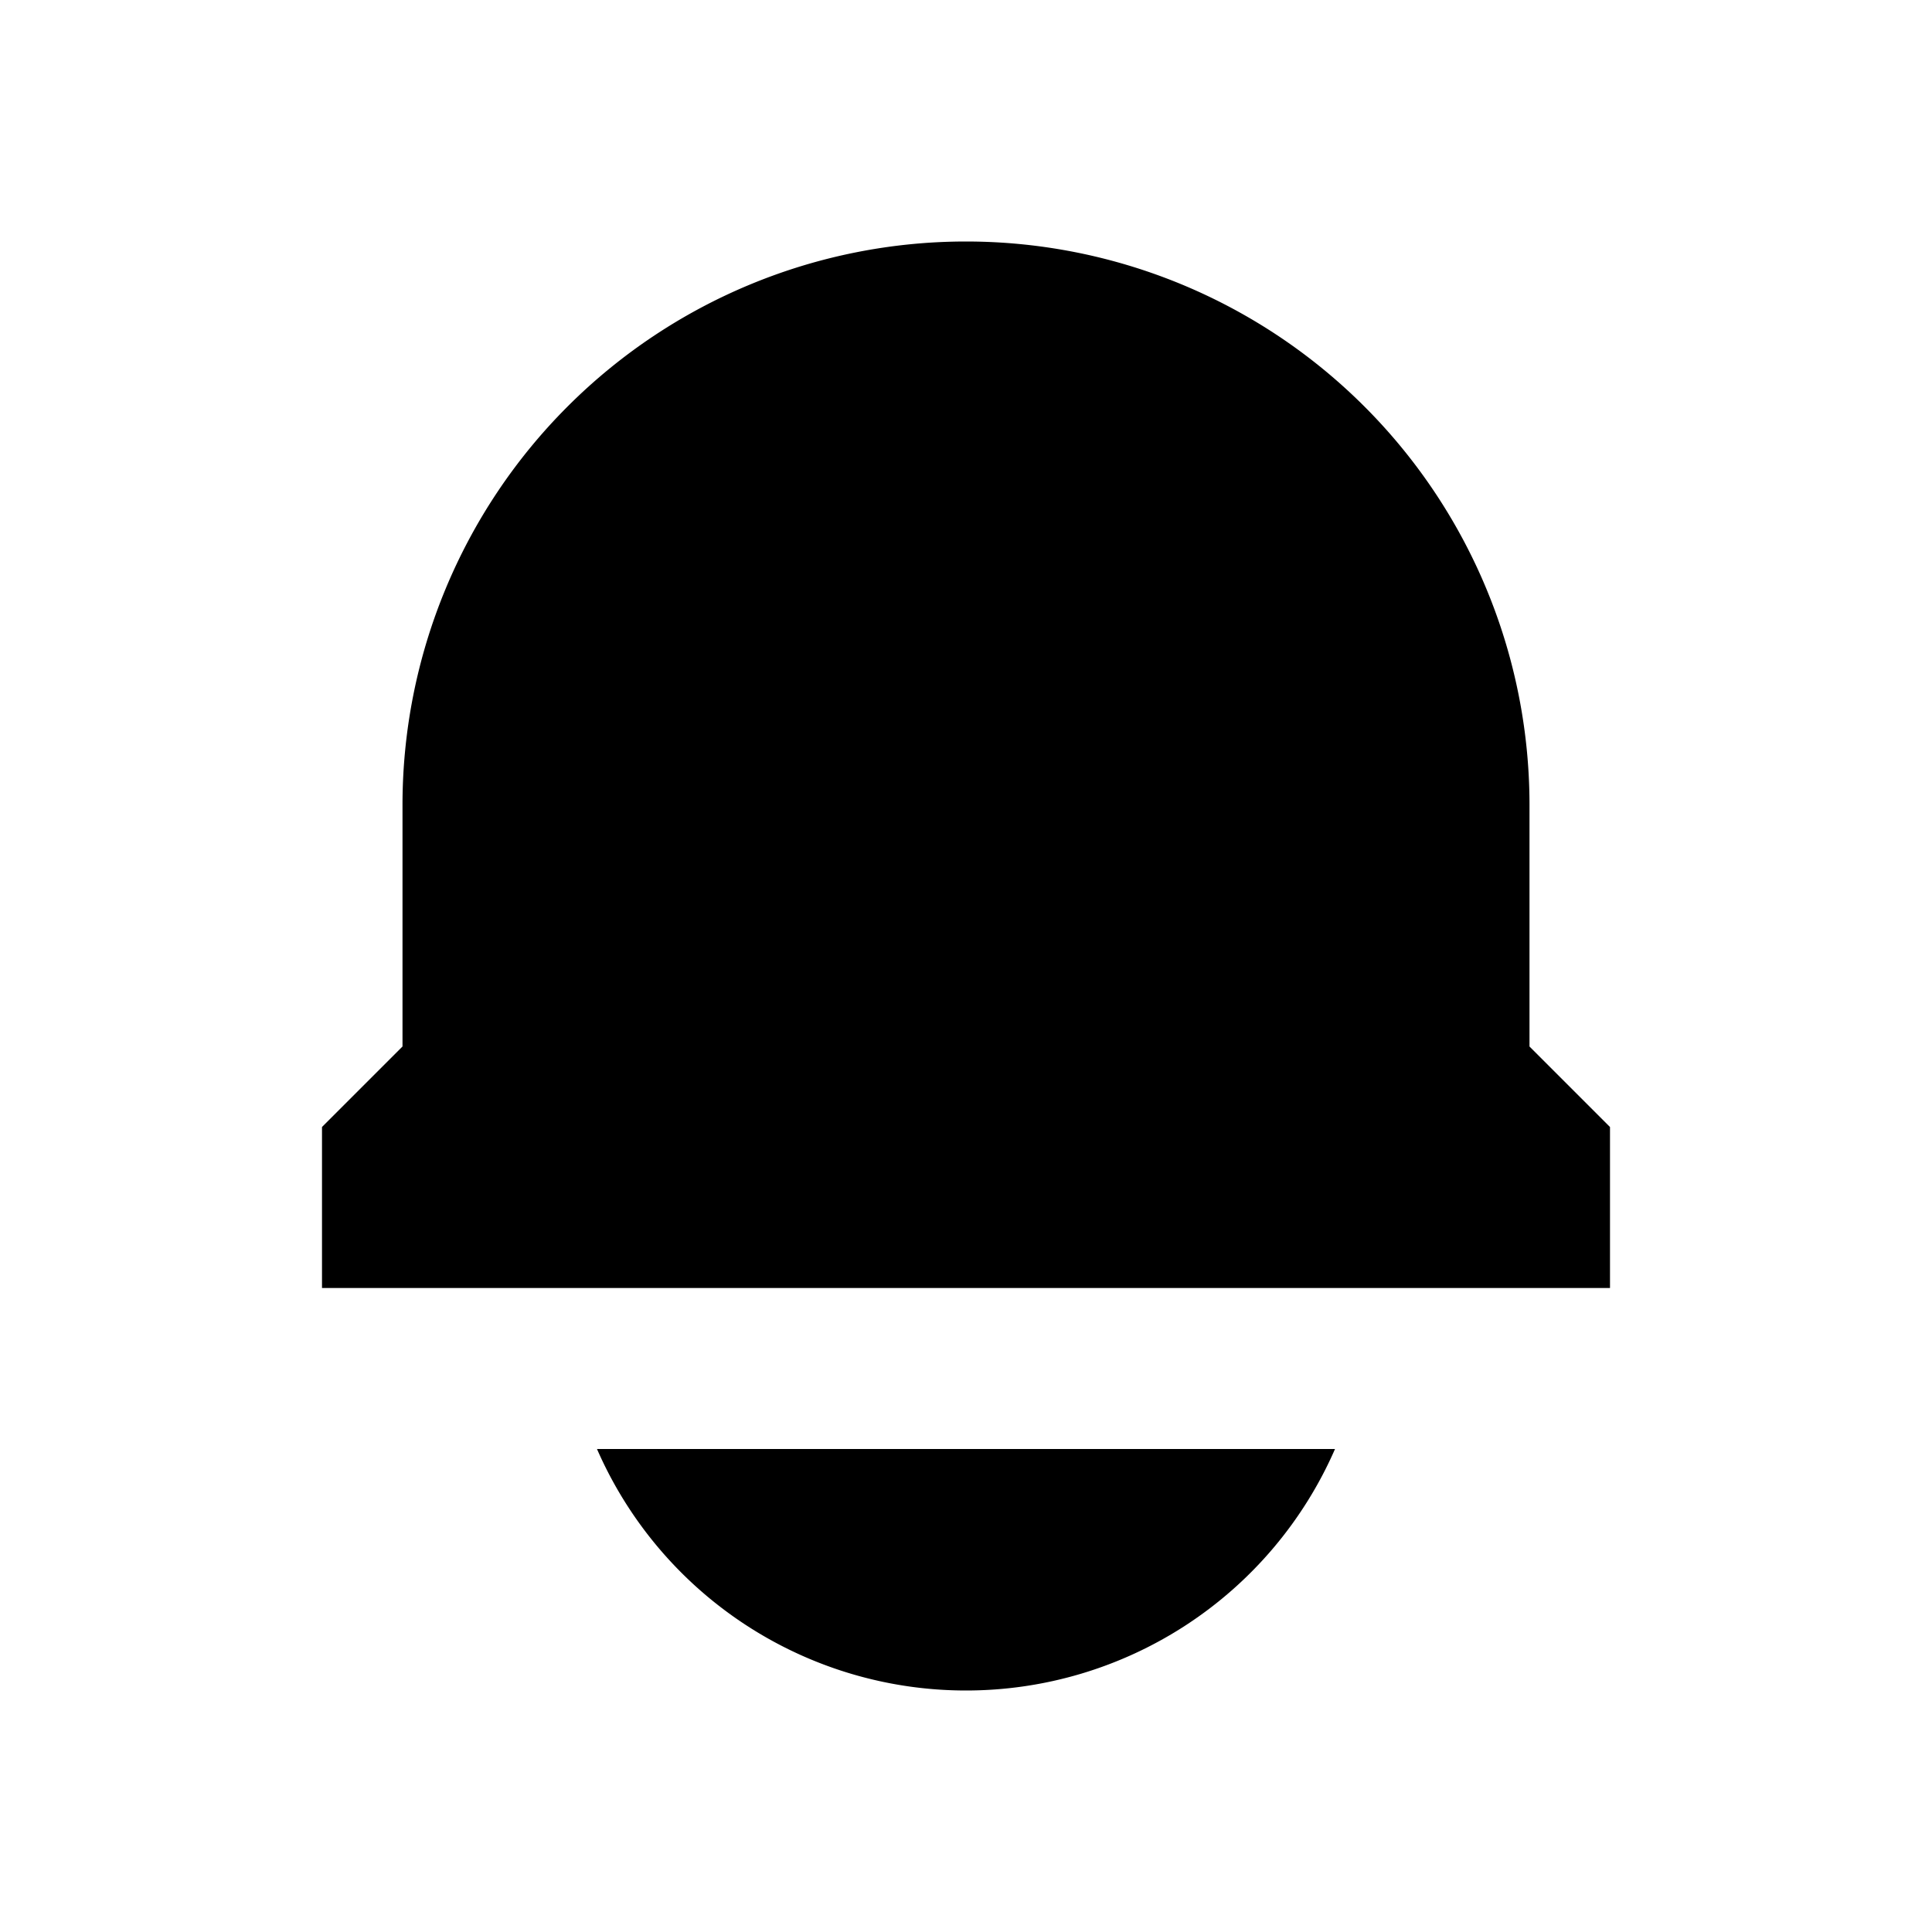 <svg xmlns="http://www.w3.org/2000/svg" viewBox="0 0 24 24" fill="t.secondary" class="css-zh40w"><path fill-rule="evenodd" clip-rule="evenodd" d="M12 3a7 7 0 00-7 7v3l-1 1v2h16v-2l-1-1v-3a7 7 0 00-7-7zm0 18a5.001 5.001 0 01-4.584-3h9.168A5.001 5.001 0 0112 21z" fill="currentColor"></path></svg>
